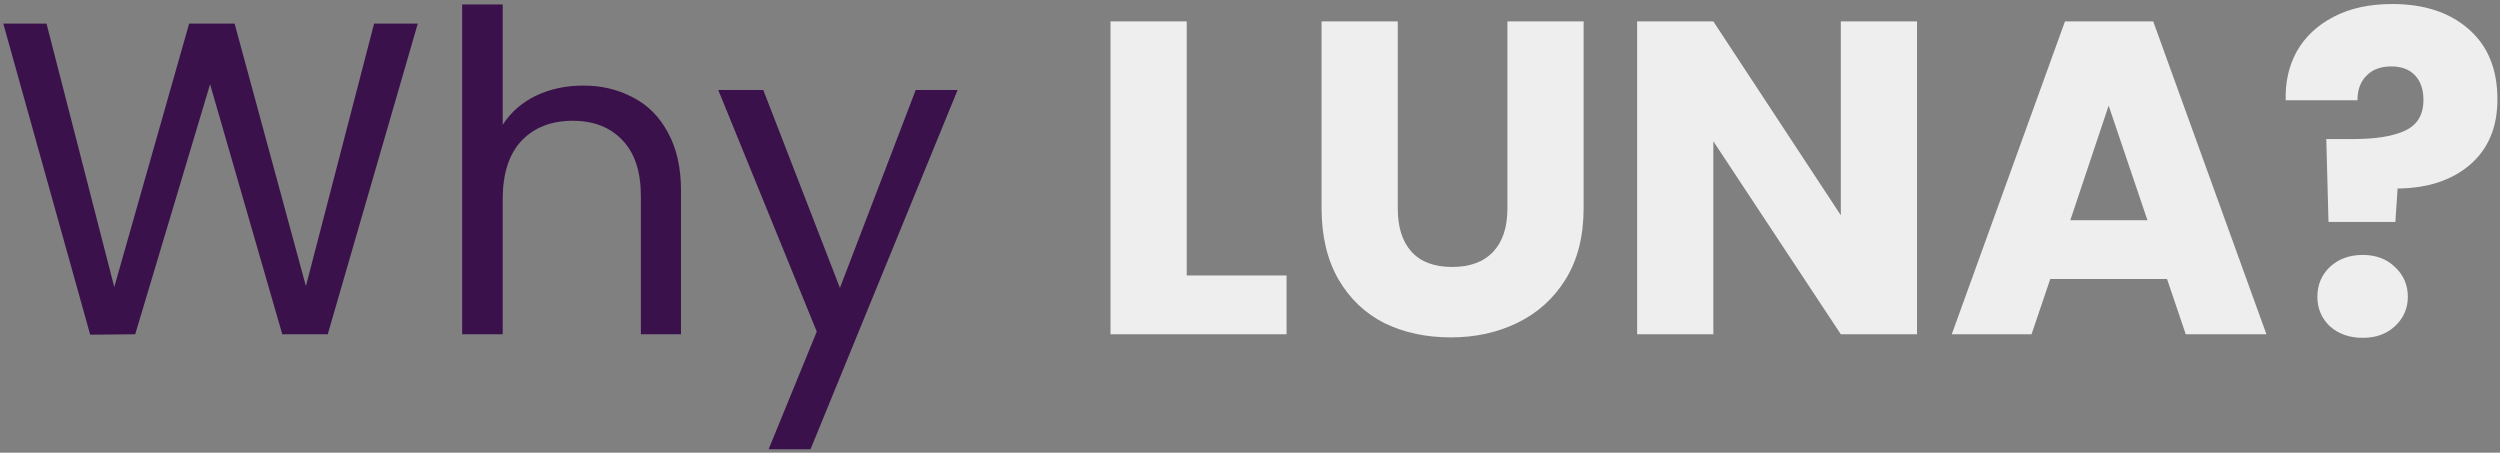 <svg width="359" height="65" viewBox="0 0 359 65" fill="none" xmlns="http://www.w3.org/2000/svg">
<rect x="0" y="0" width="359" height="65" fill="#808080" stroke="none"/>
<path d="M59.992 3.392L47.064 48H40.536L30.168 12.096L19.416 48L12.952 48.064L0.472 3.392H6.68L16.408 41.216L27.16 3.392H33.688L43.928 41.088L53.72 3.392H59.992ZM83.773 12.288C86.419 12.288 88.808 12.864 90.942 14.016C93.075 15.125 94.739 16.811 95.933 19.072C97.171 21.333 97.79 24.085 97.79 27.328V48H92.029V28.16C92.029 24.661 91.155 21.995 89.406 20.16C87.656 18.283 85.267 17.344 82.237 17.344C79.165 17.344 76.712 18.304 74.877 20.224C73.085 22.144 72.189 24.939 72.189 28.608V48H66.365V0.64H72.189V17.92C73.341 16.128 74.92 14.741 76.925 13.76C78.974 12.779 81.256 12.288 83.773 12.288ZM137.511 12.928L116.391 64.512H110.375L117.287 47.616L103.143 12.928H109.607L120.615 41.344L131.495 12.928H137.511Z" fill="#3B114B"/>
<path d="M170.412 39.552H184.748V48H159.468V3.072H170.412V39.552ZM200.72 3.072V29.952C200.72 32.64 201.381 34.709 202.704 36.16C204.027 37.611 205.968 38.336 208.528 38.336C211.088 38.336 213.051 37.611 214.416 36.16C215.781 34.709 216.464 32.64 216.464 29.952V3.072H227.408V29.888C227.408 33.899 226.555 37.291 224.848 40.064C223.141 42.837 220.837 44.928 217.936 46.336C215.077 47.744 211.877 48.448 208.336 48.448C204.795 48.448 201.616 47.765 198.8 46.4C196.027 44.992 193.829 42.901 192.208 40.128C190.587 37.312 189.776 33.899 189.776 29.888V3.072H200.72ZM275.285 48H264.341L246.037 20.288V48H235.093V3.072H246.037L264.341 30.912V3.072H275.285V48ZM311.186 40.064H294.418L291.73 48H280.274L296.53 3.072H309.202L325.458 48H313.874L311.186 40.064ZM308.37 31.616L302.802 15.168L297.298 31.616H308.37ZM343.526 0.576C348.091 0.576 351.739 1.771 354.47 4.16C357.243 6.549 358.63 9.92 358.63 14.272C358.63 18.283 357.307 21.419 354.662 23.68C352.059 25.899 348.603 27.029 344.294 27.072L343.974 31.872H334.374L334.054 19.968H337.894C341.179 19.968 343.675 19.563 345.382 18.752C347.131 17.941 348.006 16.469 348.006 14.336C348.006 12.843 347.6 11.669 346.79 10.816C345.979 9.963 344.848 9.536 343.398 9.536C341.862 9.536 340.667 9.984 339.814 10.88C338.96 11.733 338.534 12.907 338.534 14.4H328.23C328.144 11.797 328.678 9.451 329.83 7.36C331.024 5.269 332.774 3.627 335.078 2.432C337.424 1.195 340.24 0.576 343.526 0.576ZM339.302 48.512C337.382 48.512 335.803 47.957 334.566 46.848C333.371 45.696 332.774 44.288 332.774 42.624C332.774 40.917 333.371 39.488 334.566 38.336C335.803 37.184 337.382 36.608 339.302 36.608C341.179 36.608 342.715 37.184 343.91 38.336C345.147 39.488 345.766 40.917 345.766 42.624C345.766 44.288 345.147 45.696 343.91 46.848C342.715 47.957 341.179 48.512 339.302 48.512Z" fill="#EEEEEE"/>
</svg>
